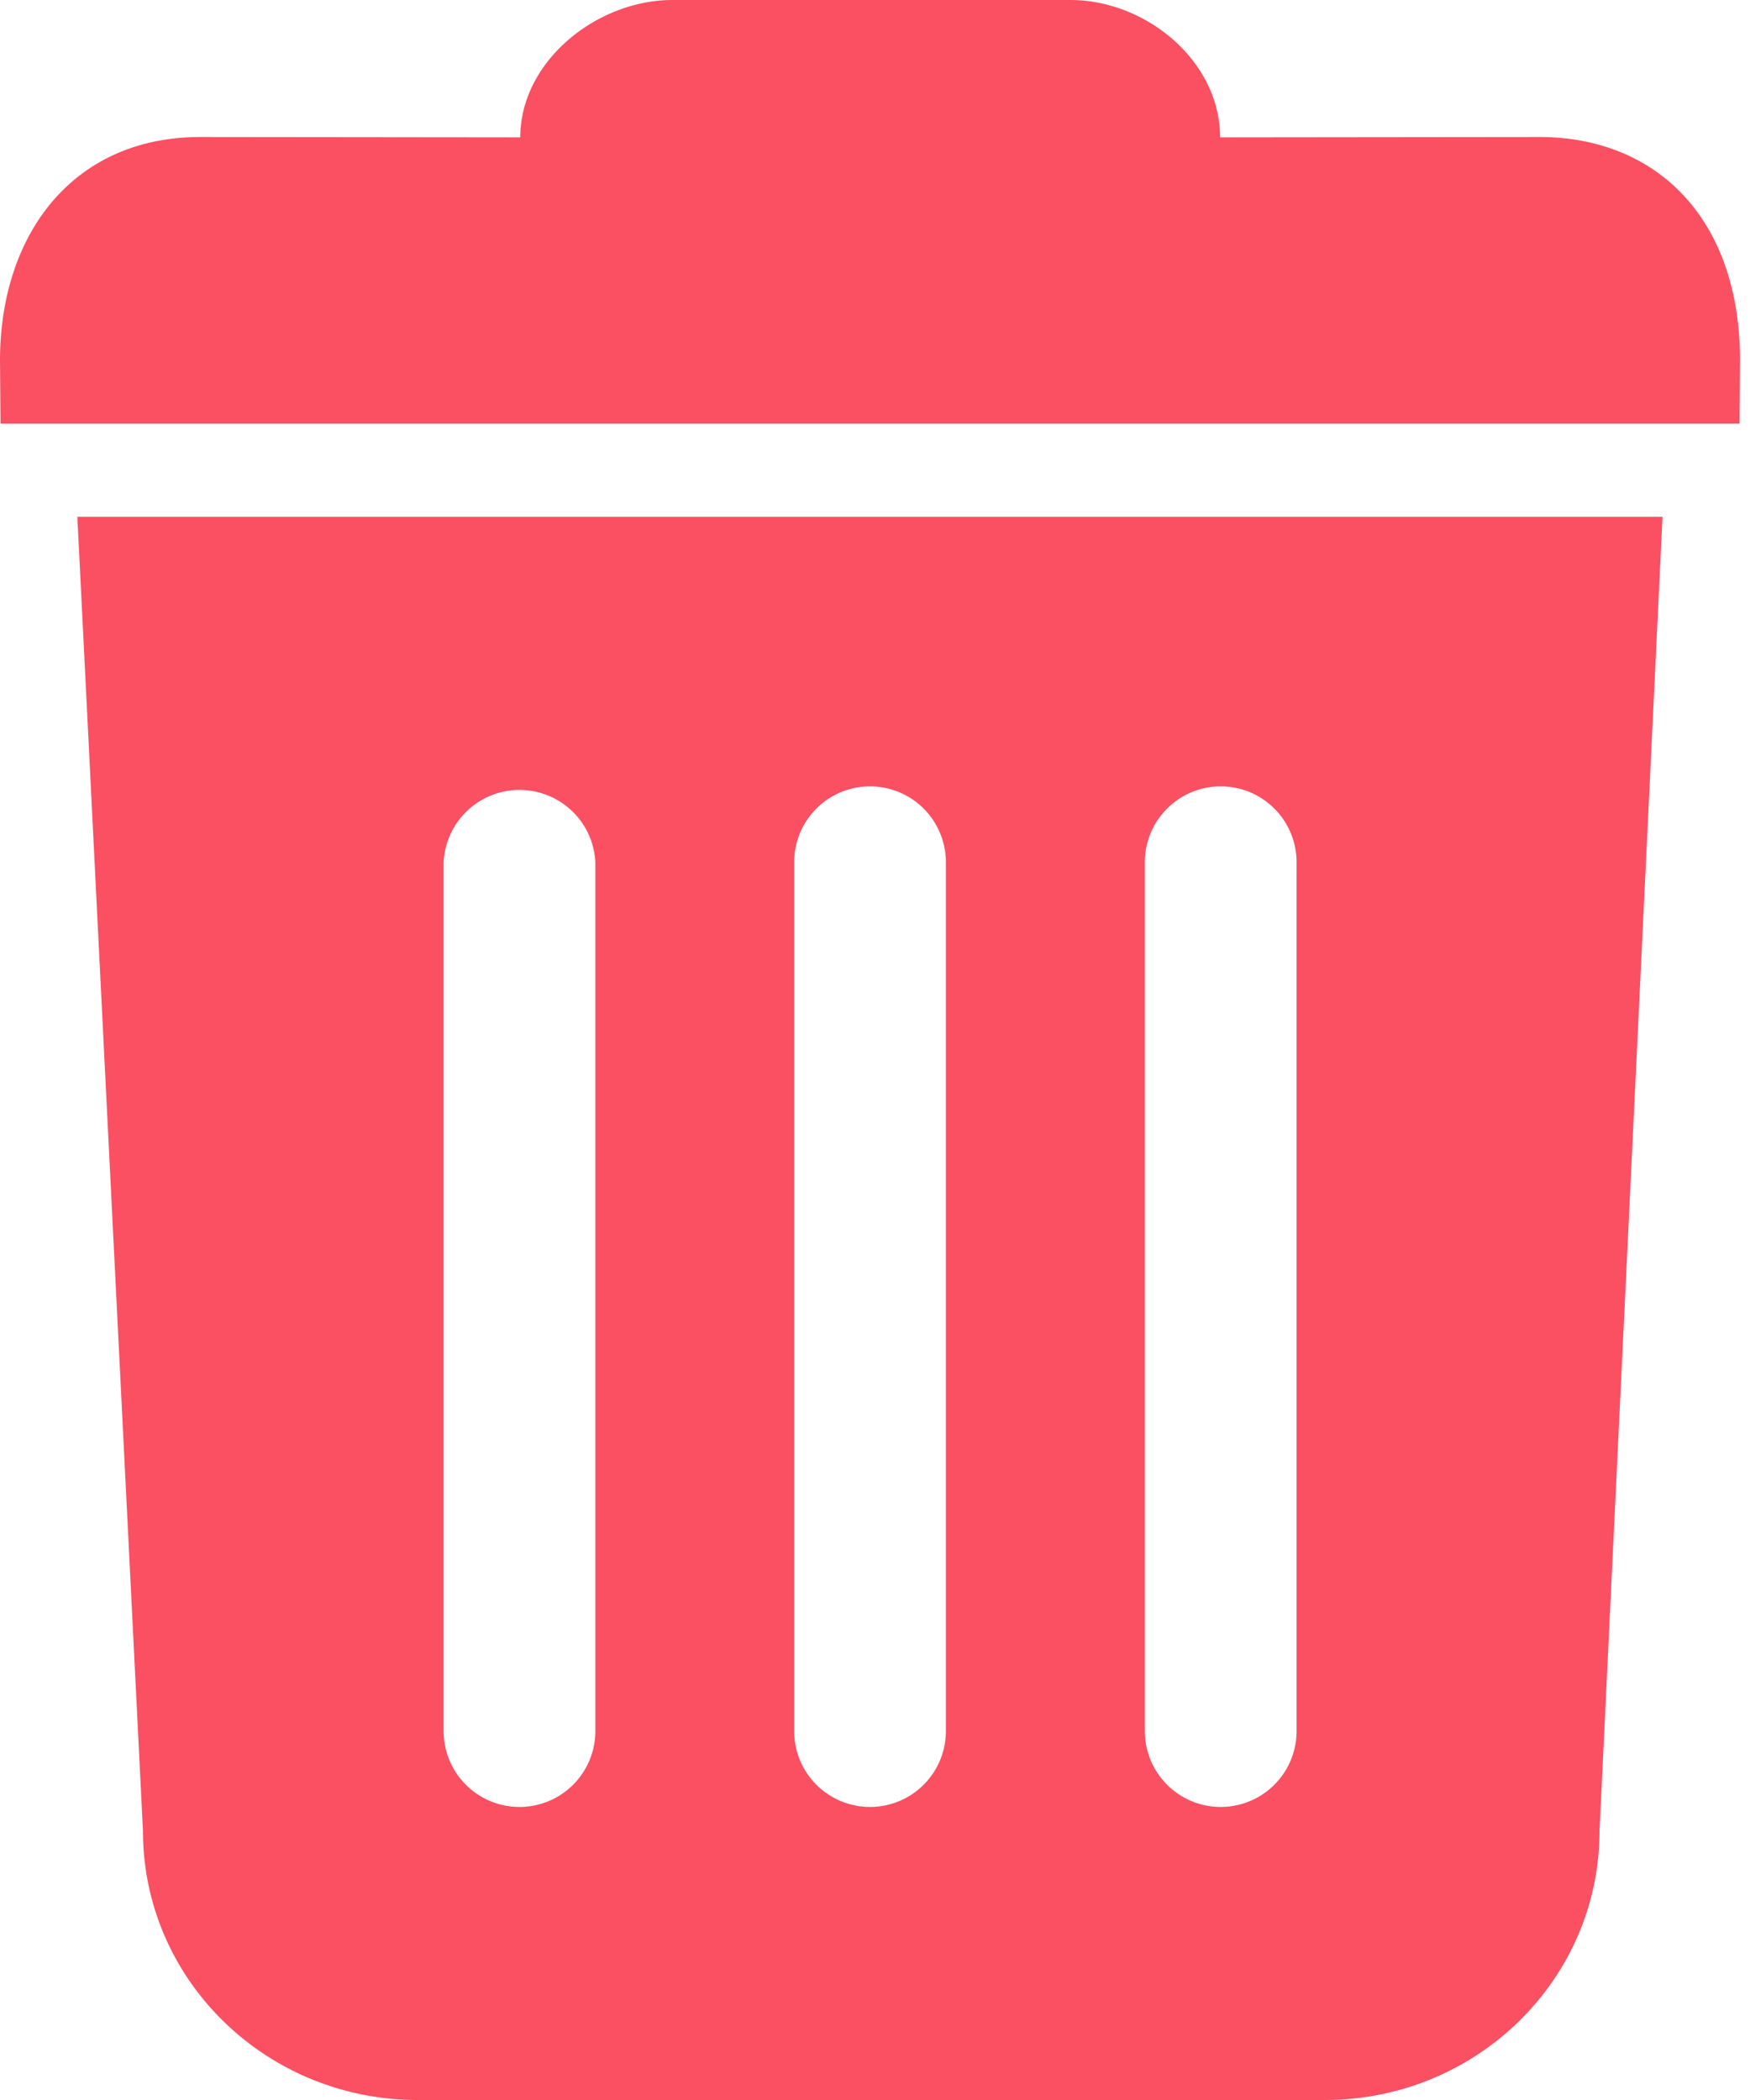<svg xmlns="http://www.w3.org/2000/svg" width="10" height="12" viewBox="0 0 10 12">
    <path fill="#FB4F62" fill-rule="nonzero" d="M.442 2.953l.375 7.51c0 .849.702 1.537 1.57 1.537H7.57c.867 0 1.57-.688 1.57-1.538l.36-7.509H.442zm9.498-.532l.003-.36c0-.825-.489-1.278-1.145-1.278L6.972.785C6.972.35 6.55 0 6.116 0H3.843c-.434 0-.87.351-.87.785L1.144.783C.42.783 0 1.335 0 2.062l.003.359H9.94zM6.542 4.927a.433.433 0 1 1 .867 0v4.965a.433.433 0 1 1-.867 0V4.927zm-2.004 0a.433.433 0 1 1 .867 0v4.965a.433.433 0 1 1-.867 0V4.927zm-2.003 0a.434.434 0 0 1 .867 0v4.965a.433.433 0 1 1-.867 0V4.927z"/>
</svg>
